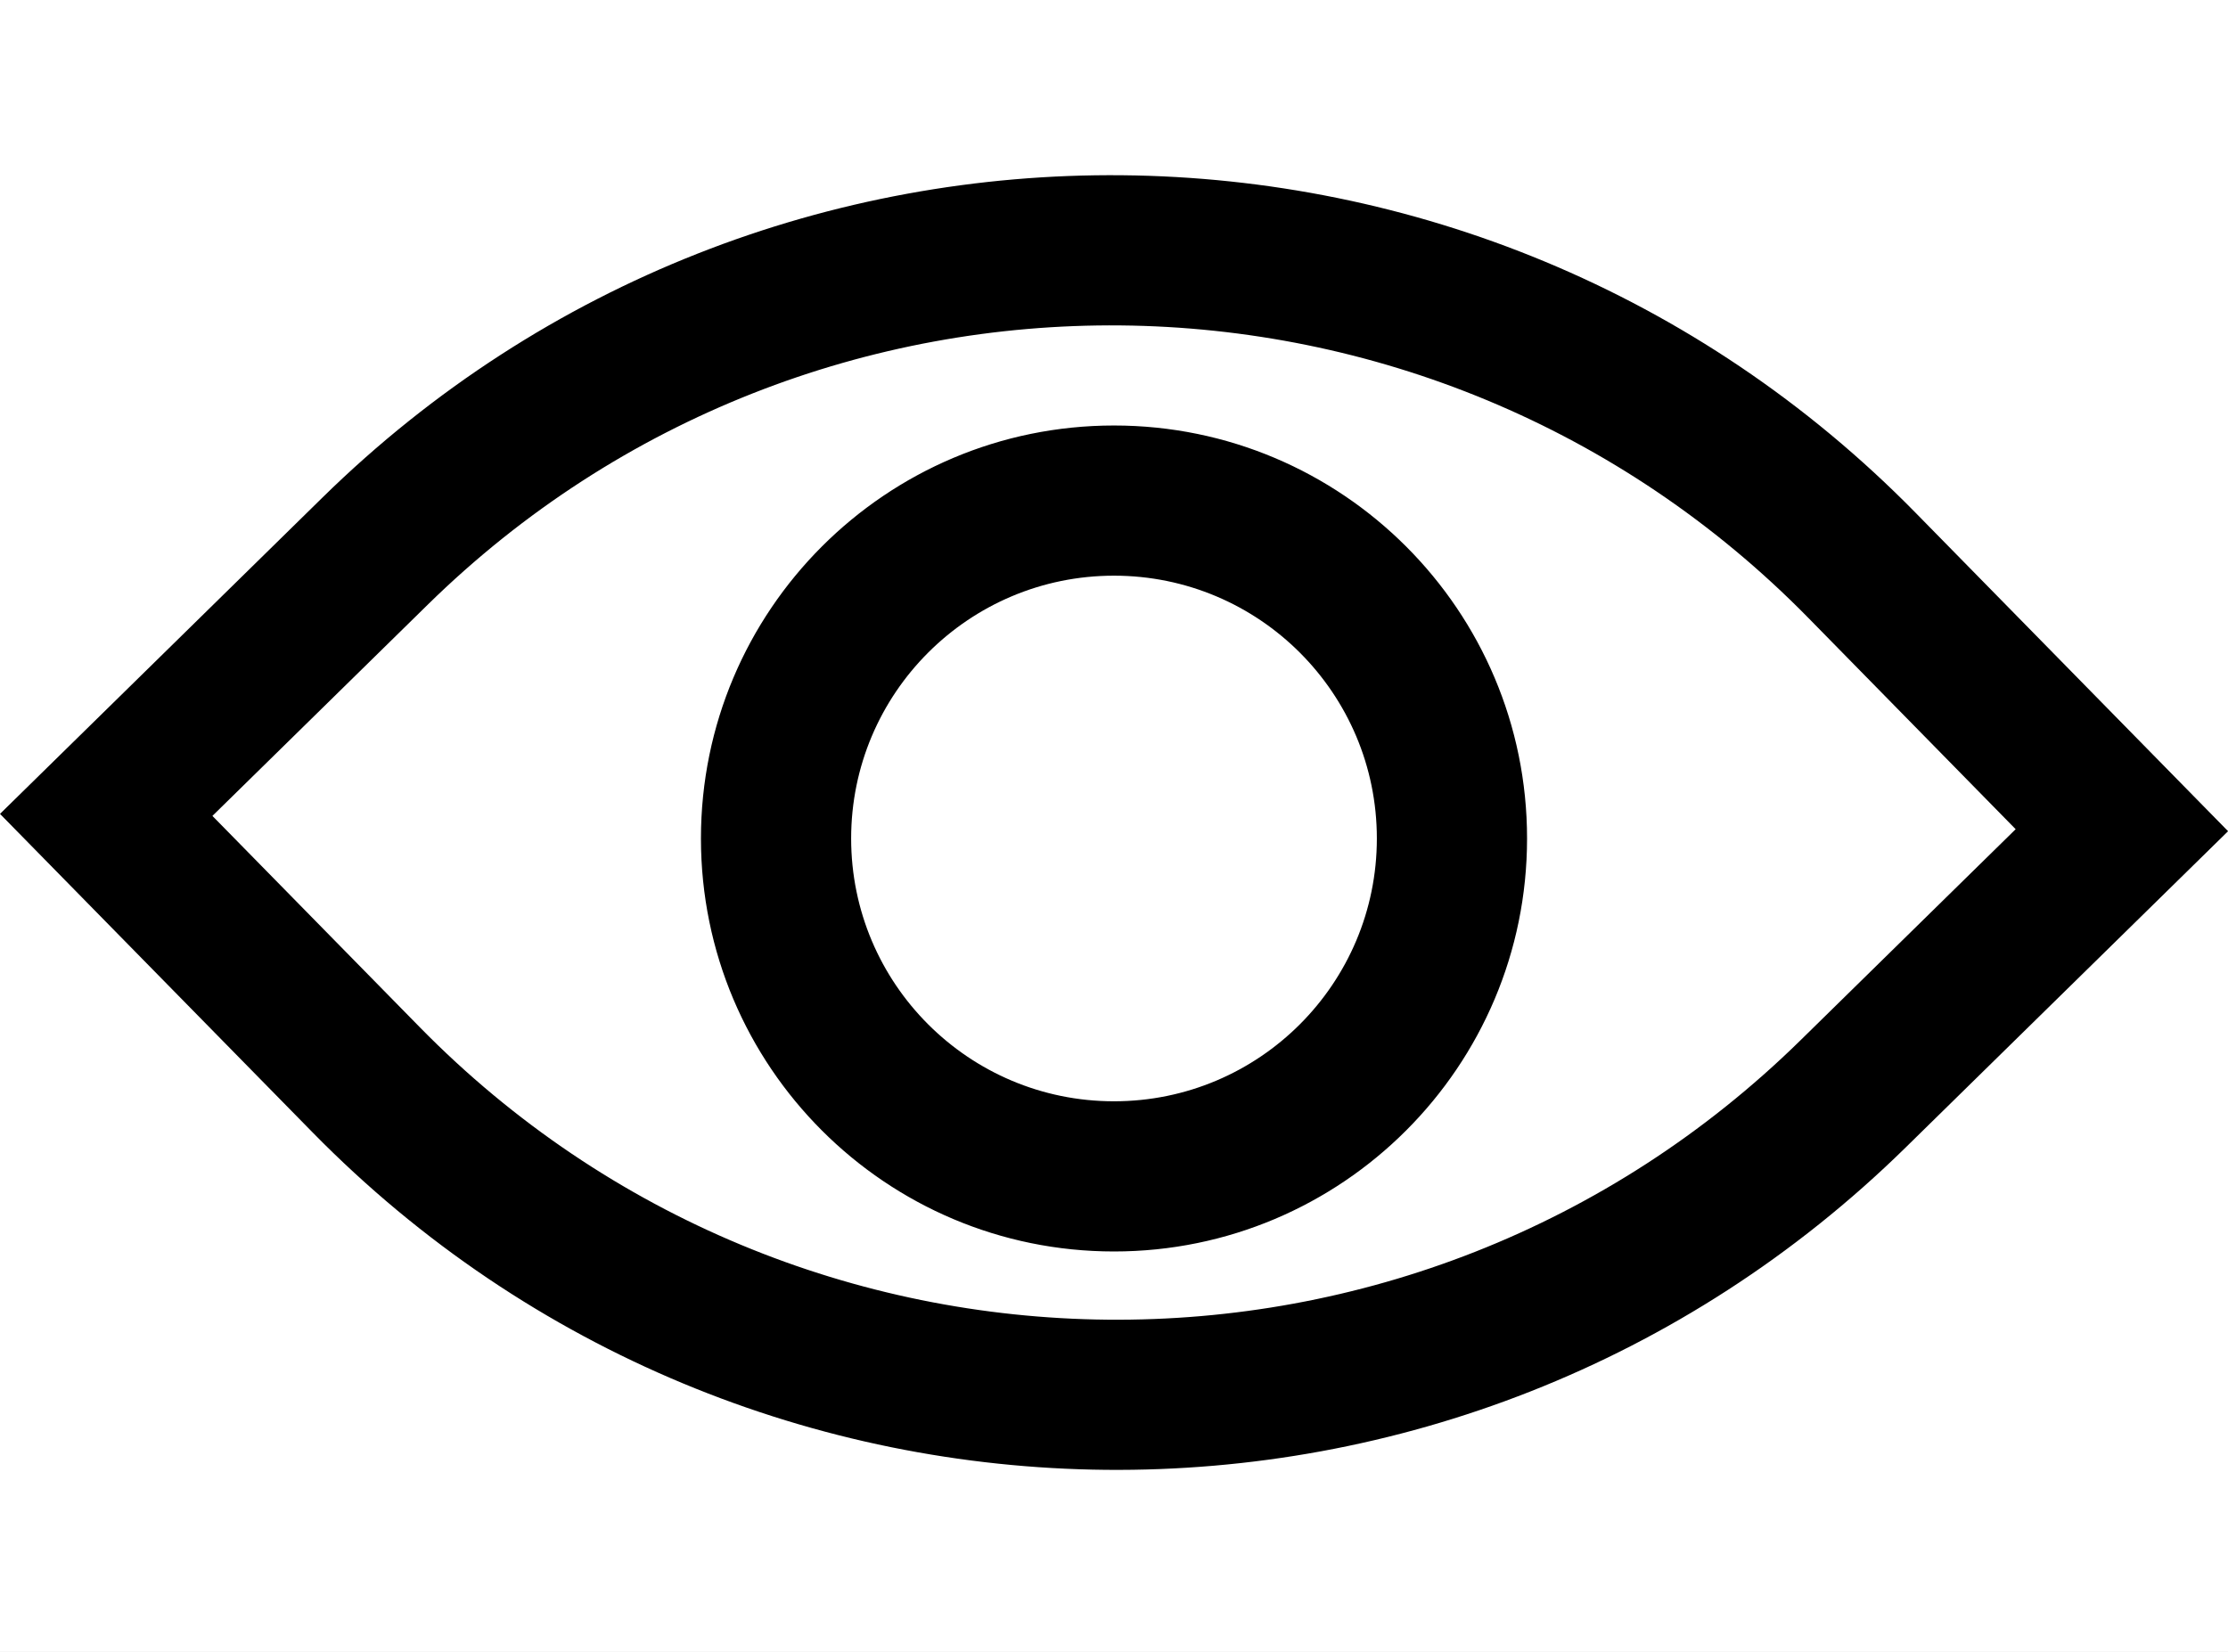 <svg width="89" height="66" viewBox="0 0 89 66" fill="none" xmlns="http://www.w3.org/2000/svg">
<rect x="0" y="0" width="89" height="66" fill="#808080" stroke="none"/>
<g clip-path="url(#clip0_673_4)">
<rect width="89" height="66" fill="white"/>
<path fill-rule="evenodd" clip-rule="evenodd" d="M8.485 32.598L17.083 24.162C32.457 9.077 57.15 9.312 72.235 24.686L80.518 33.129L71.92 41.565C56.546 56.65 31.853 56.415 16.768 41.04L8.485 32.598ZM0 32.517L4.283 28.315L12.881 19.879C30.62 2.473 59.112 2.744 76.517 20.484L84.801 28.927L89.003 33.209L84.72 37.411L76.122 45.847C58.382 63.253 29.891 62.982 12.486 45.242L4.202 36.8L0 32.517ZM55 33.5C55 39.299 50.299 44 44.5 44C38.701 44 34 39.299 34 33.5C34 27.701 38.701 23 44.5 23C50.299 23 55 27.701 55 33.5ZM61 33.5C61 42.613 53.613 50 44.5 50C35.387 50 28 42.613 28 33.5C28 24.387 35.387 17 44.5 17C53.613 17 61 24.387 61 33.5Z" fill="black"/>
</g>
<defs>
<clipPath id="clip0_673_4">
<rect width="89" height="66" fill="white"/>
</clipPath>
</defs>
</svg>

